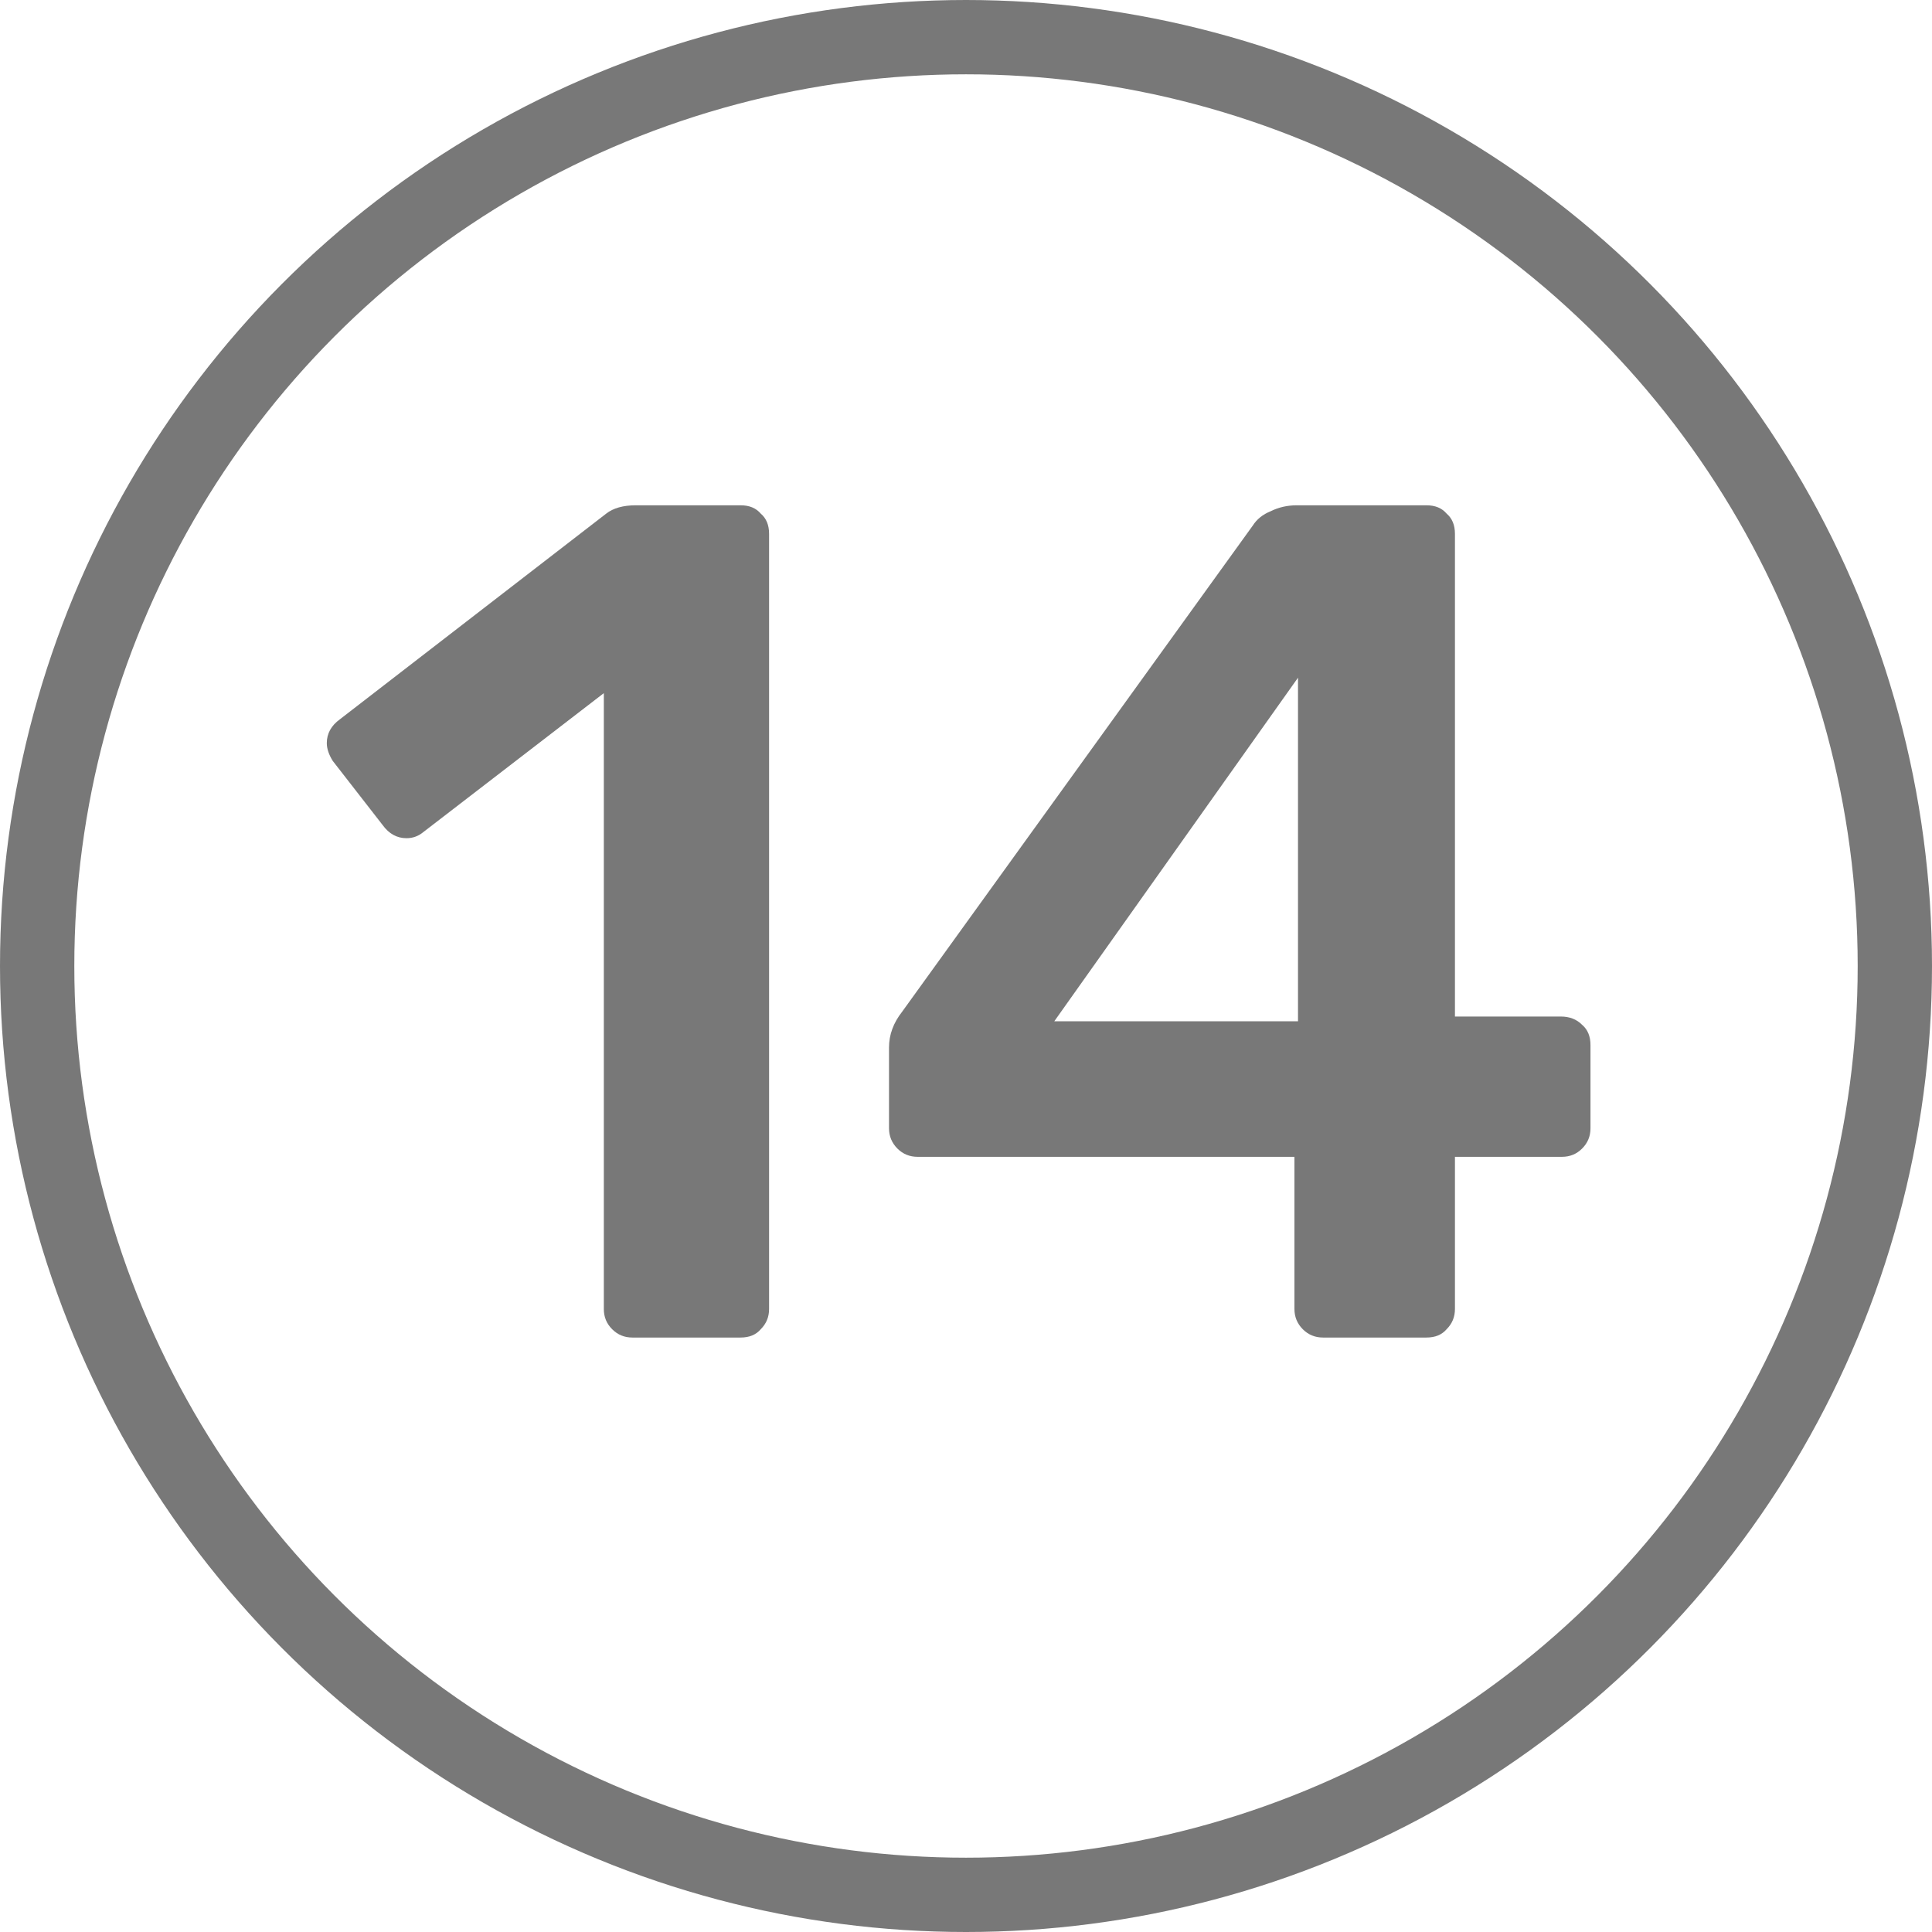 <svg width="26" height="26" viewBox="0 0 26 26" fill="none" xmlns="http://www.w3.org/2000/svg">
<circle cx="13" cy="13" r="12.5" stroke="#787878"/>
<path d="M8.51 18C8.403 18 8.313 17.963 8.238 17.888C8.163 17.813 8.126 17.723 8.126 17.616V9.328L5.694 11.2C5.63 11.253 5.555 11.28 5.47 11.28C5.342 11.28 5.235 11.221 5.15 11.104L4.478 10.24C4.425 10.155 4.398 10.075 4.398 10C4.398 9.872 4.457 9.765 4.574 9.68L8.158 6.912C8.254 6.837 8.387 6.8 8.558 6.8H9.966C10.084 6.8 10.174 6.837 10.238 6.912C10.313 6.976 10.35 7.067 10.35 7.184V17.616C10.35 17.723 10.313 17.813 10.238 17.888C10.174 17.963 10.084 18 9.966 18H8.51ZM17.804 18C17.698 18 17.607 17.963 17.532 17.888C17.458 17.813 17.42 17.723 17.42 17.616V15.568H12.348C12.242 15.568 12.151 15.531 12.076 15.456C12.002 15.381 11.964 15.291 11.964 15.184V14.096C11.964 13.925 12.023 13.765 12.14 13.616L16.86 7.072C16.914 6.987 16.994 6.923 17.1 6.88C17.207 6.827 17.324 6.8 17.452 6.8H19.196C19.314 6.8 19.404 6.837 19.468 6.912C19.543 6.976 19.58 7.067 19.58 7.184V13.68H21.004C21.122 13.68 21.218 13.717 21.292 13.792C21.367 13.856 21.404 13.947 21.404 14.064V15.184C21.404 15.291 21.367 15.381 21.292 15.456C21.218 15.531 21.127 15.568 21.02 15.568H19.58V17.616C19.58 17.723 19.543 17.813 19.468 17.888C19.404 17.963 19.314 18 19.196 18H17.804ZM17.468 13.744V9.12L14.188 13.744H17.468Z" fill="#787878"/>
</svg>

